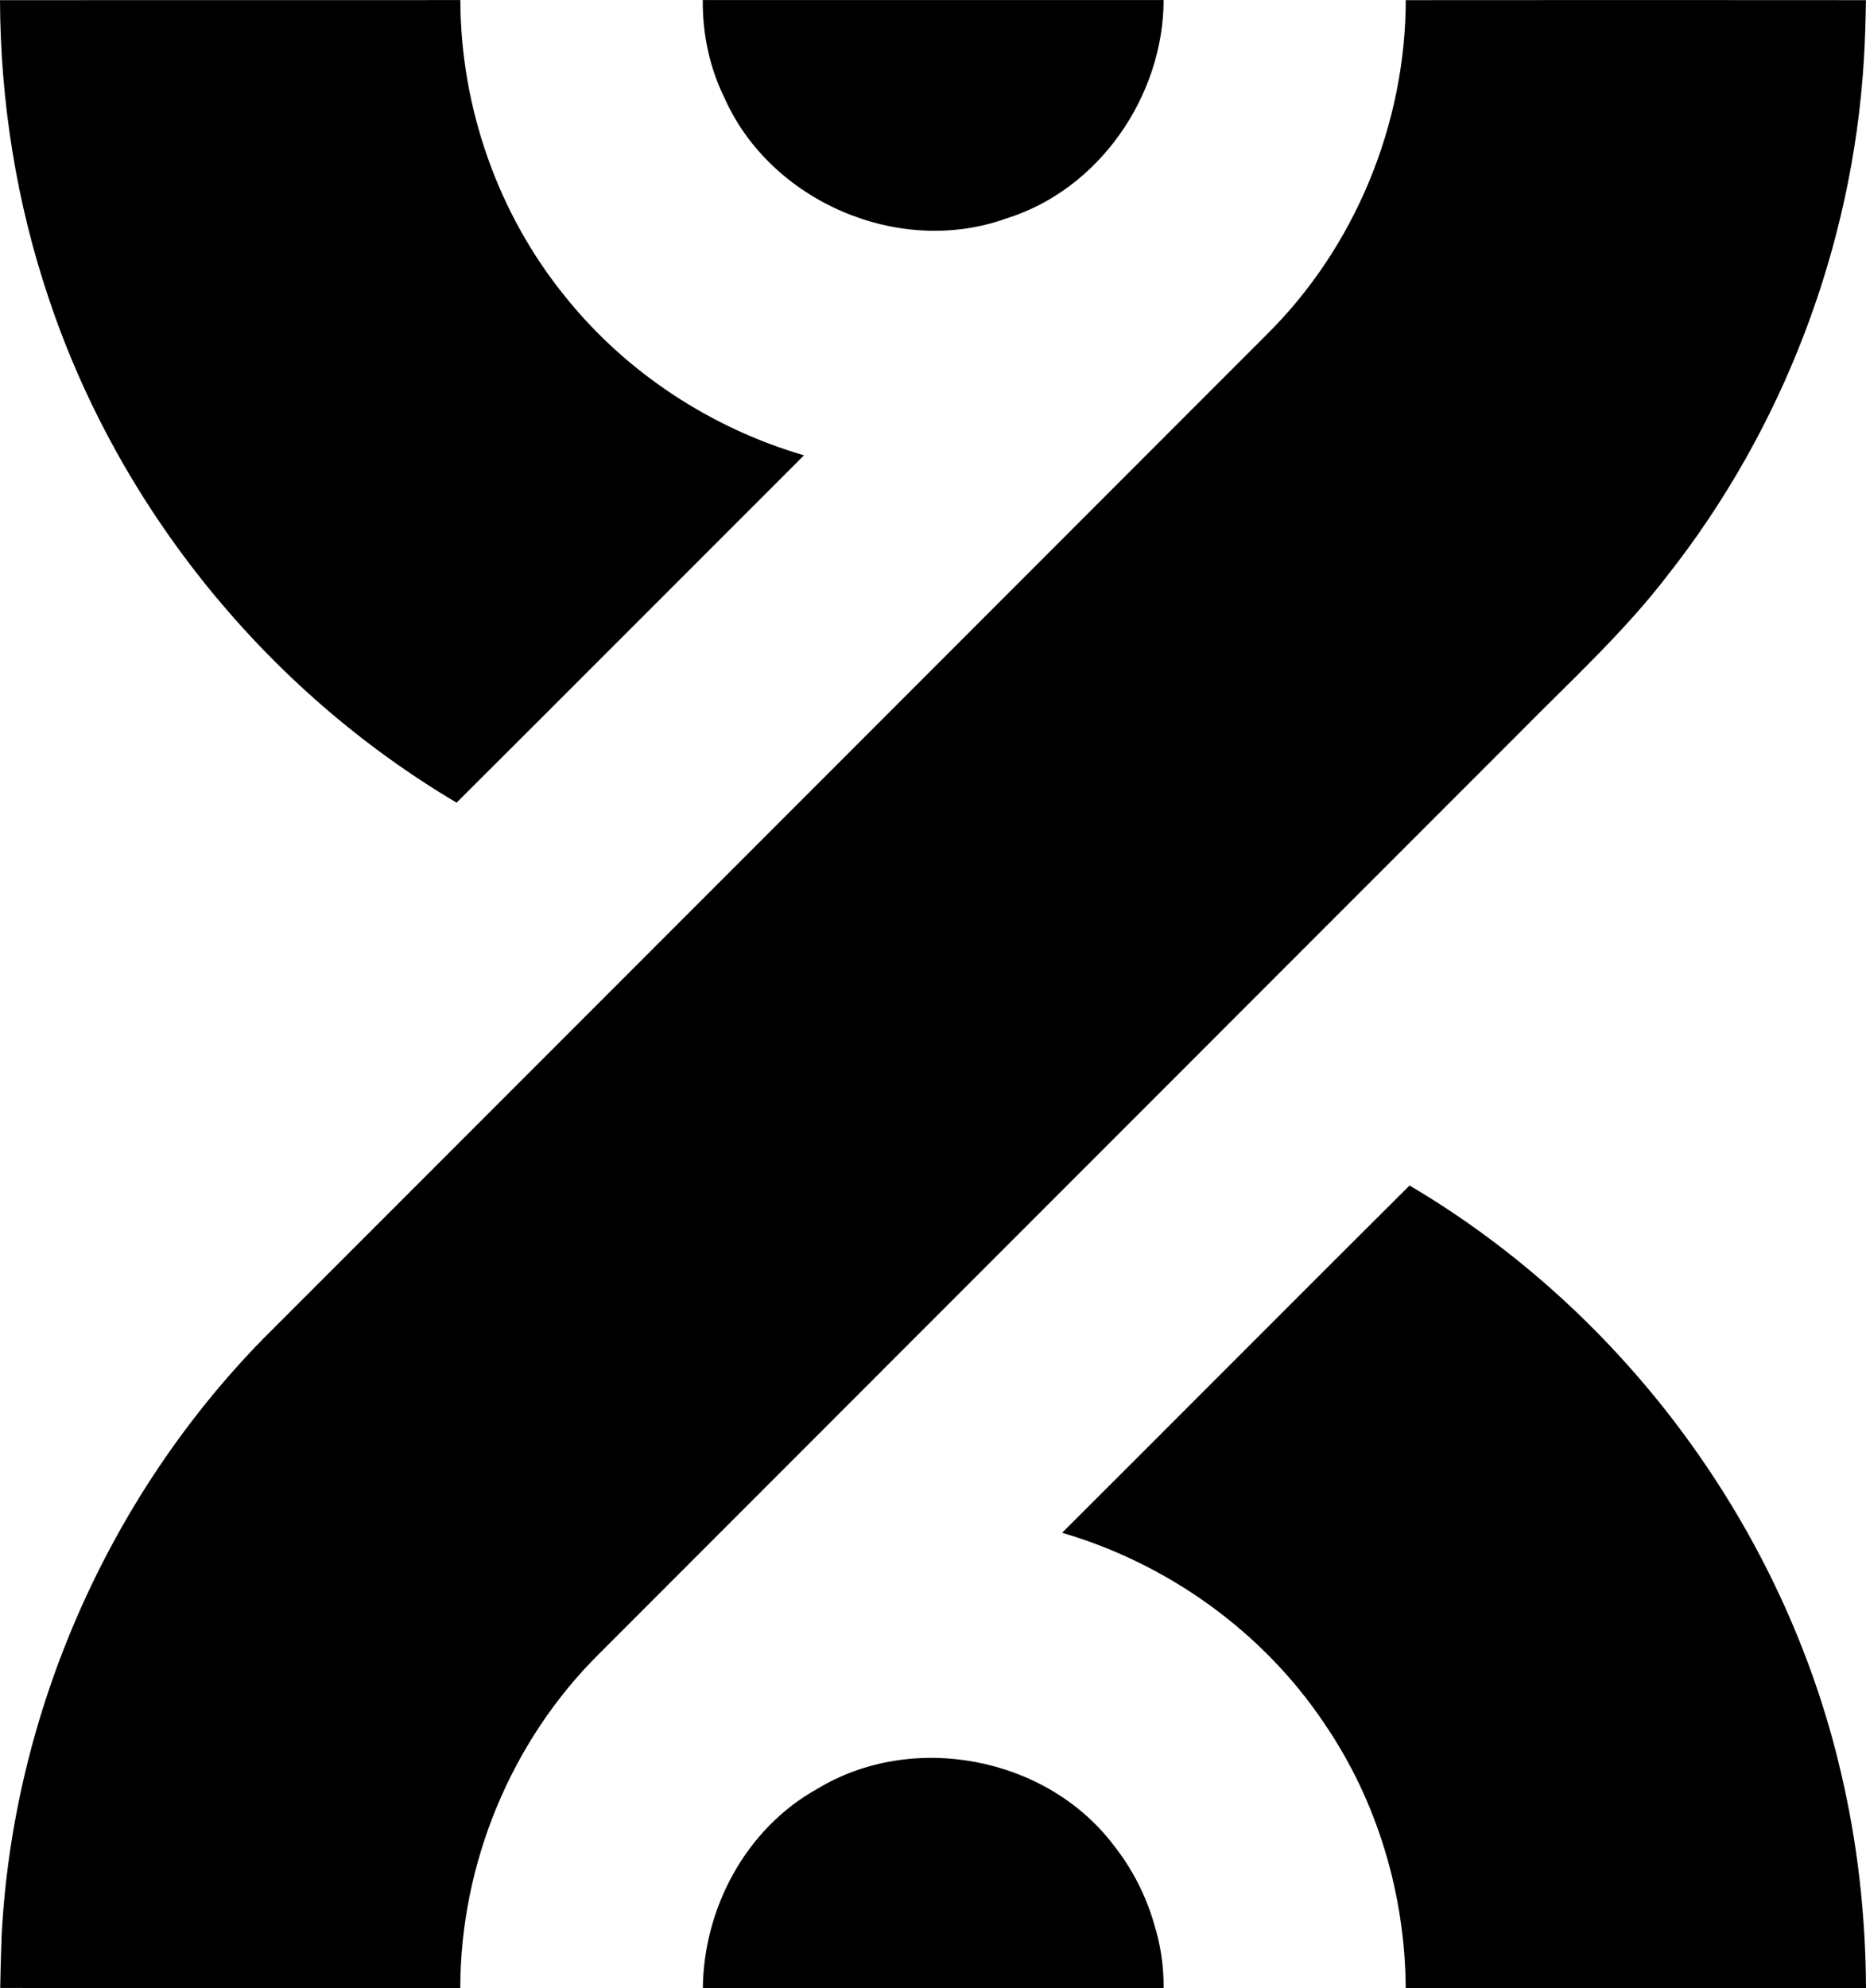 <svg xmlns="http://www.w3.org/2000/svg" viewBox="550.058 116.494 27.231 29" width="27.231px"
    height="29px">
    <path
        d="M 577.288 116.496 C 577.283 116.792 577.276 117.087 577.257 117.383 C 577.089 120.095 576.078 122.747 574.396 124.882 C 573.751 125.724 572.963 126.439 572.221 127.193 C 567.75 131.666 563.277 136.136 558.806 140.61 C 557.516 141.884 556.777 143.679 556.775 145.49 C 554.537 145.491 552.298 145.492 550.061 145.489 C 550.066 145.232 550.072 144.977 550.082 144.721 C 550.25 141.492 551.629 138.344 553.888 136.031 C 558.769 131.148 563.653 126.268 568.533 121.384 C 569.828 120.109 570.569 118.311 570.573 116.496 C 572.811 116.495 575.049 116.493 577.288 116.496 Z"
        fill="black" transform="matrix(1, 0, 0, 1, 0, 1.4210854715202004e-14)"></path>
    <path
        d="M 576.923 142.344 C 577.166 143.374 577.284 144.432 577.289 145.49 C 575.05 145.494 572.811 145.484 570.572 145.494 C 570.564 144.127 570.158 142.761 569.384 141.631 C 568.486 140.291 567.102 139.302 565.558 138.85 C 567.25 137.163 568.934 135.47 570.628 133.785 C 573.765 135.635 576.097 138.795 576.923 142.344 Z"
        fill="black" transform="matrix(1, 0, 0, 1, 0, 1.4210854715202004e-14)"></path>
    <path
        d="M 561.791 123.135 C 560.1 124.823 558.414 126.515 556.721 128.201 C 553.952 126.562 551.798 123.913 550.774 120.86 C 550.299 119.457 550.063 117.977 550.058 116.496 C 552.298 116.495 554.536 116.496 556.776 116.495 C 556.78 118.056 557.321 119.608 558.306 120.82 C 559.193 121.926 560.43 122.738 561.791 123.135 Z"
        fill="black" transform="matrix(1, 0, 0, 1, 0, 1.4210854715202004e-14)"></path>
    <path
        d="M 560.314 116.495 C 560.309 116.984 560.41 117.475 560.631 117.923 C 561.302 119.434 563.179 120.242 564.738 119.682 C 566.098 119.262 567.036 117.893 567.039 116.495 L 560.314 116.495 Z"
        fill="black" transform="matrix(1, 0, 0, 1, 0, 1.4210854715202004e-14)"></path>
    <path
        d="M 567.039 145.491 C 567.041 145.181 566.998 144.87 566.904 144.568 C 566.785 144.149 566.584 143.755 566.315 143.414 C 565.336 142.113 563.37 141.74 561.98 142.588 C 560.943 143.164 560.326 144.326 560.315 145.491 L 567.039 145.491 Z"
        fill="black" transform="matrix(1, 0, 0, 1, 0, 1.4210854715202004e-14)"></path>
</svg>